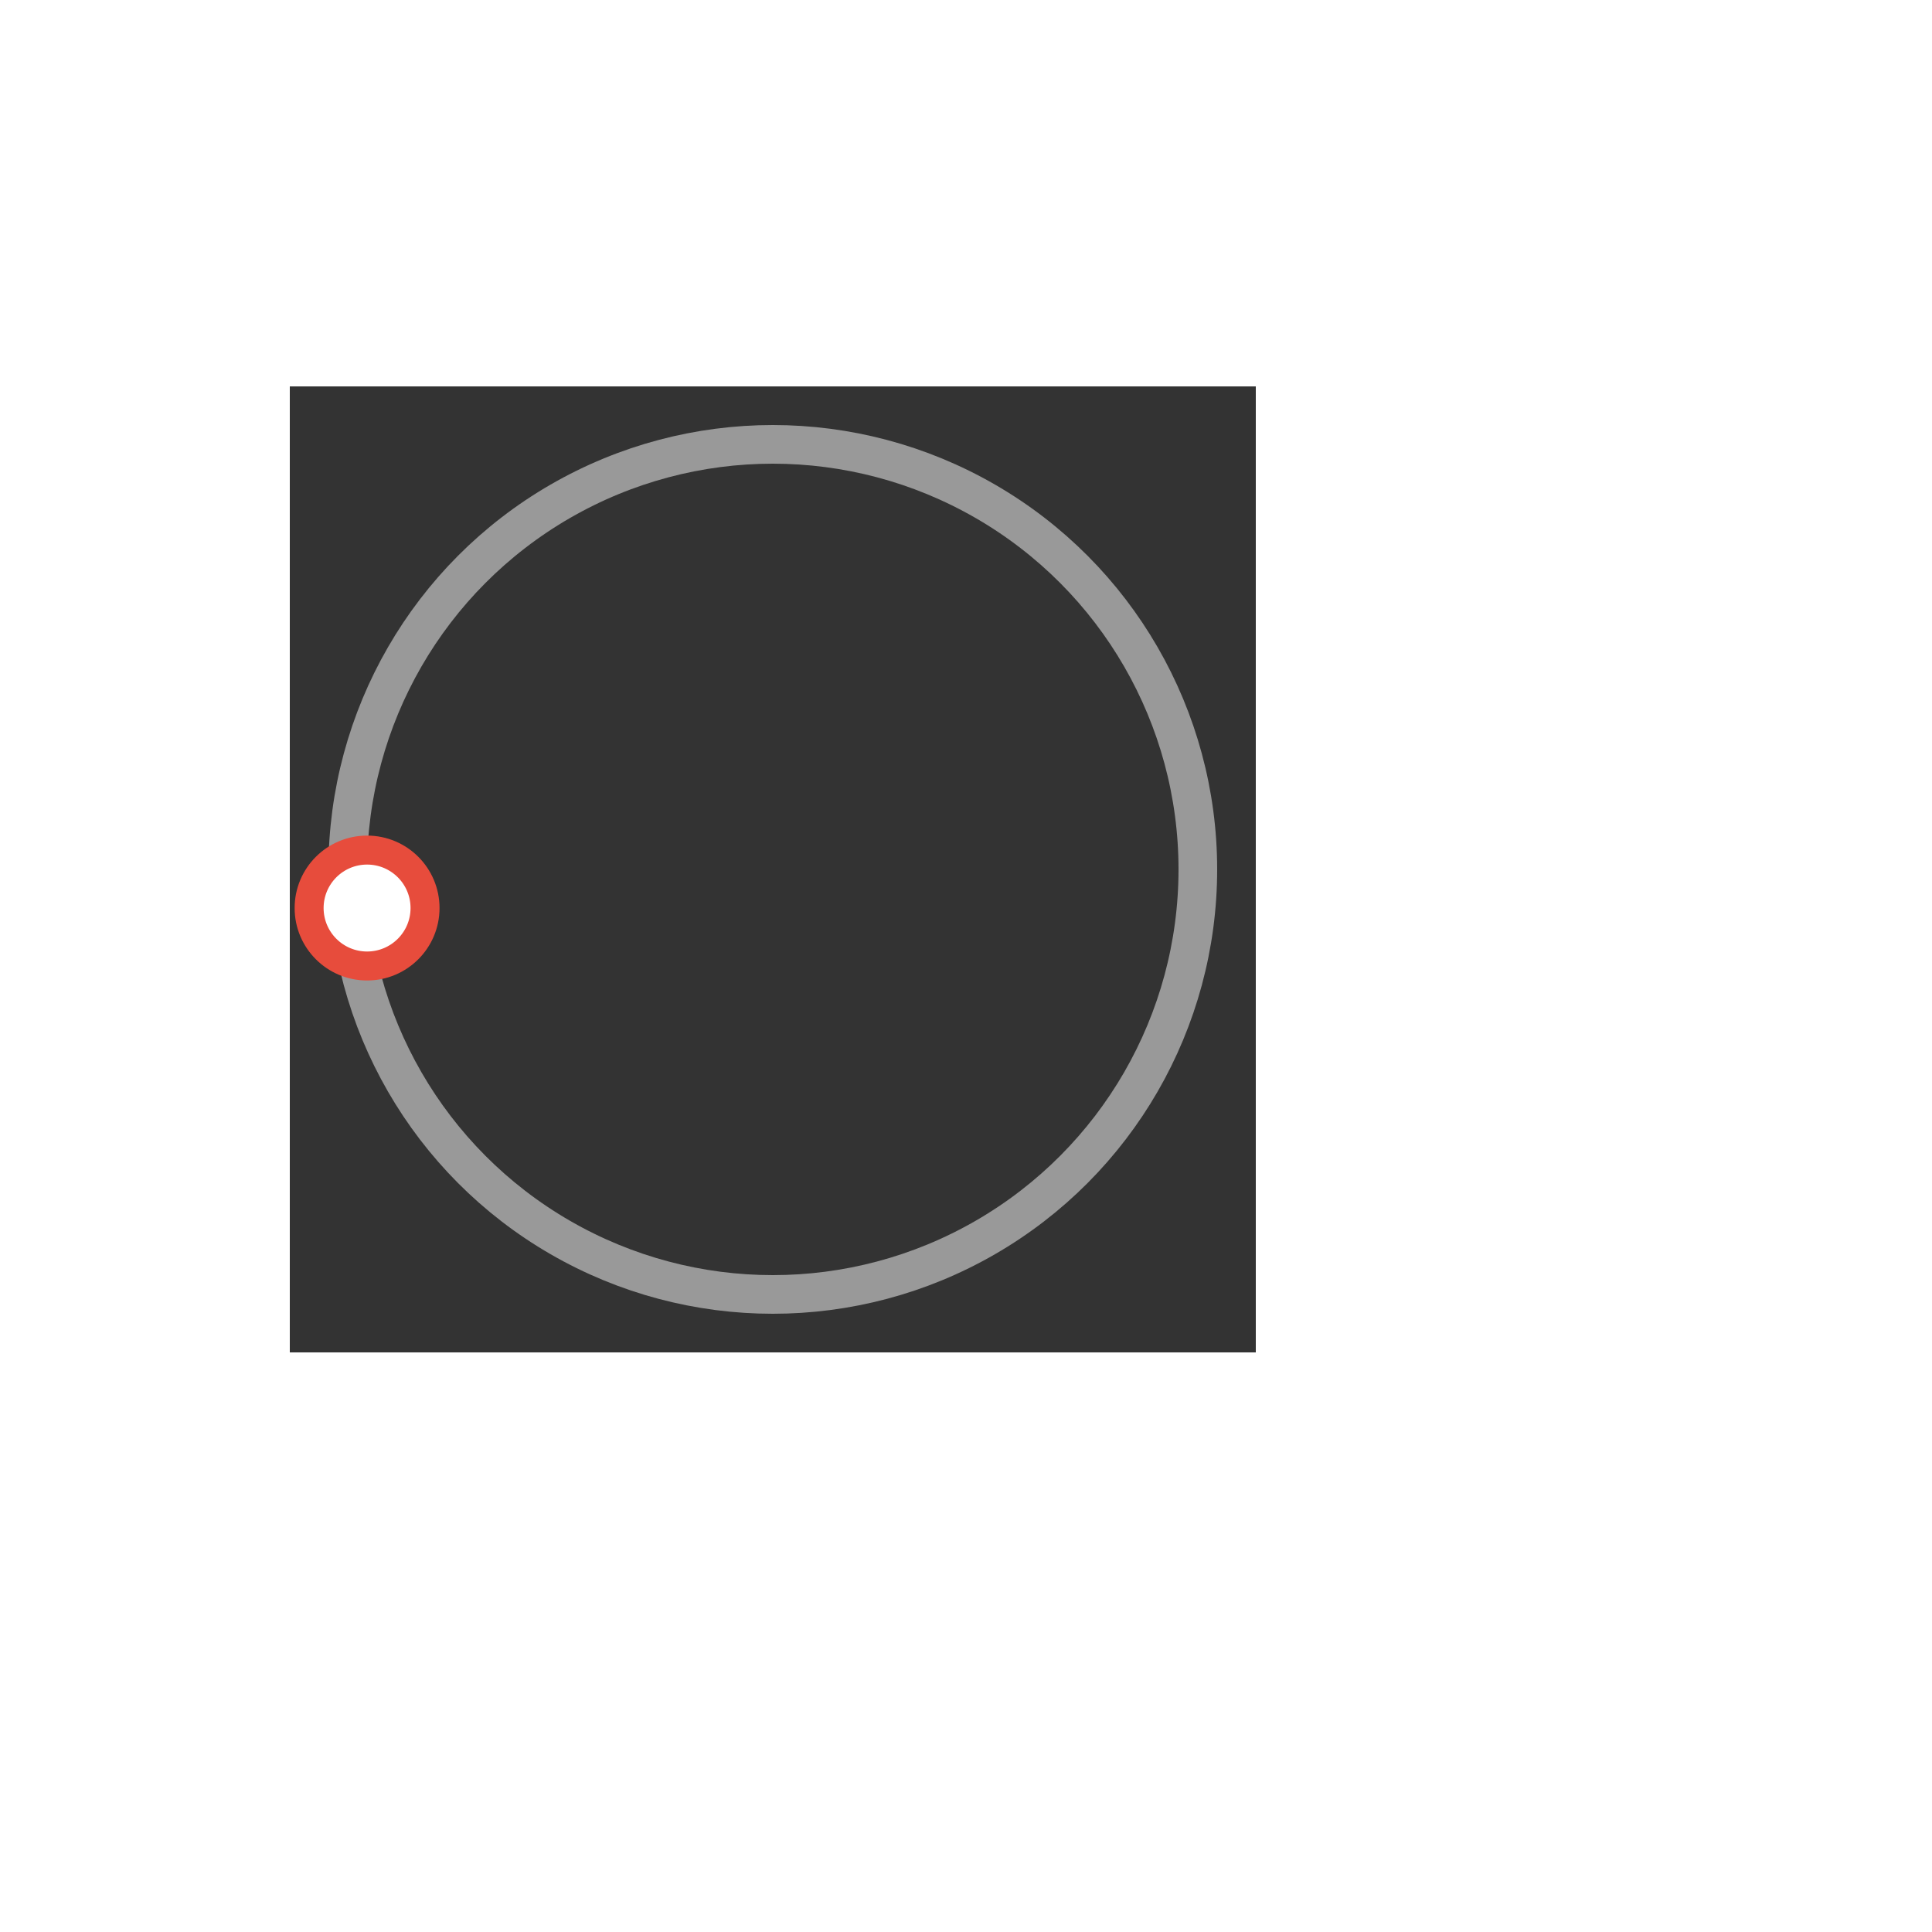 <svg version="1.1" id="L3" xmlns="http://www.w3.org/2000/svg" xmlns:xlink="http://www.w3.org/1999/xlink"
  x="0px" y="0px" fill="#FE5D03" viewBox="0 0 100 100" enable-background="new 0 0 0 0" xml:space="preserve"
  width="300" height="300" style="transform-origin: 30% 40%; transform: scale(0.5)">
  <rect x="0" y="0" width="100" height="100" fill="#333333" stroke="none"/>
  <circle fill="none" stroke="#fff" stroke-width="4" cx="50" cy="50" r="44" style="opacity:0.5;"/>
  <circle fill="#fff" stroke="#e74c3c" stroke-width="3" cx="8" cy="54" r="6">
    <animateTransform
      attributeName="transform"
      dur="2s"
      type="rotate"
      from="0 50 48"
      to="360 50 52"
      repeatCount="indefinite" />
  </circle>
</svg>

